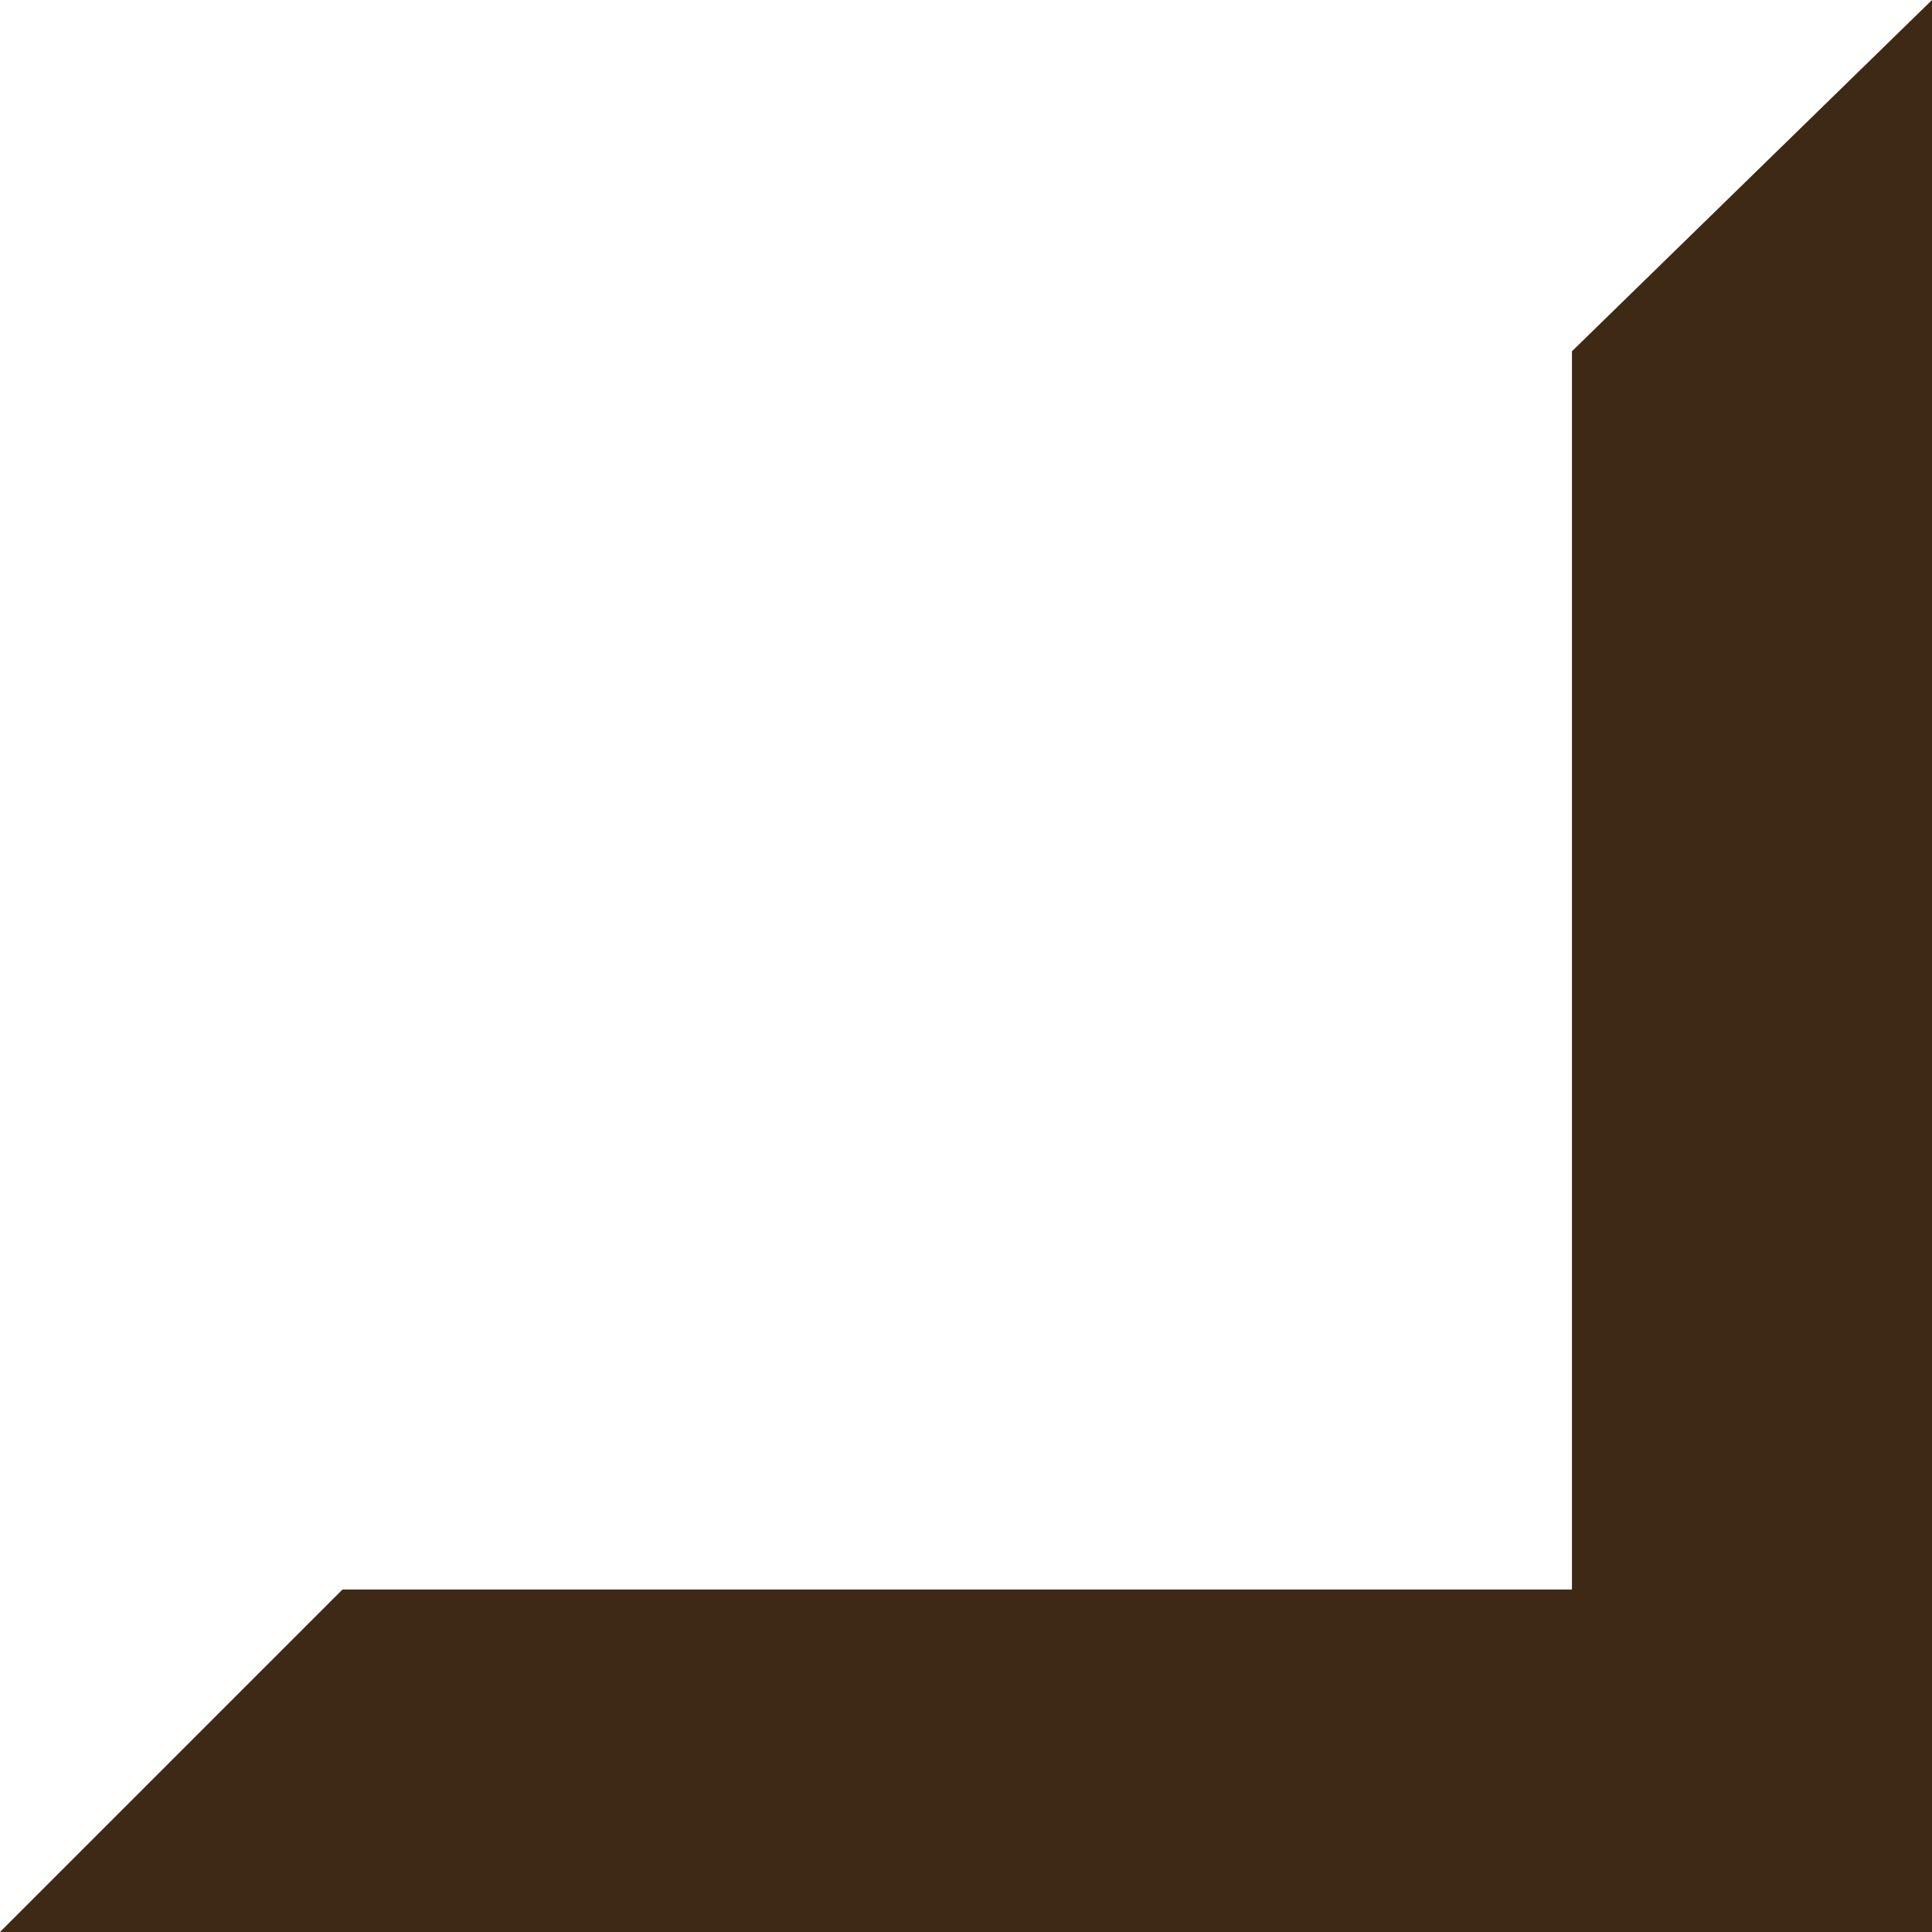 <svg width="110" height="110" viewBox="0 0 110 110" version="1.1" xmlns="http://www.w3.org/2000/svg" xmlns:xlink="http://www.w3.org/1999/xlink">
<title>Rectangle</title>
<desc>Created using Figma</desc>
<g id="Canvas" transform="translate(140 151)">
<g id="Rectangle">
<use xlink:href="#path0_fill" transform="matrix(-1 0 0 1 -30 -151)" fill="#3E2914"/>
</g>
</g>
<defs>
<path id="path0_fill" d="M 0 0L 20.5 20L 20.5 90.5L 90.5 90.5L 110 110L 0 110L 0 0Z"/>
</defs>
</svg>
